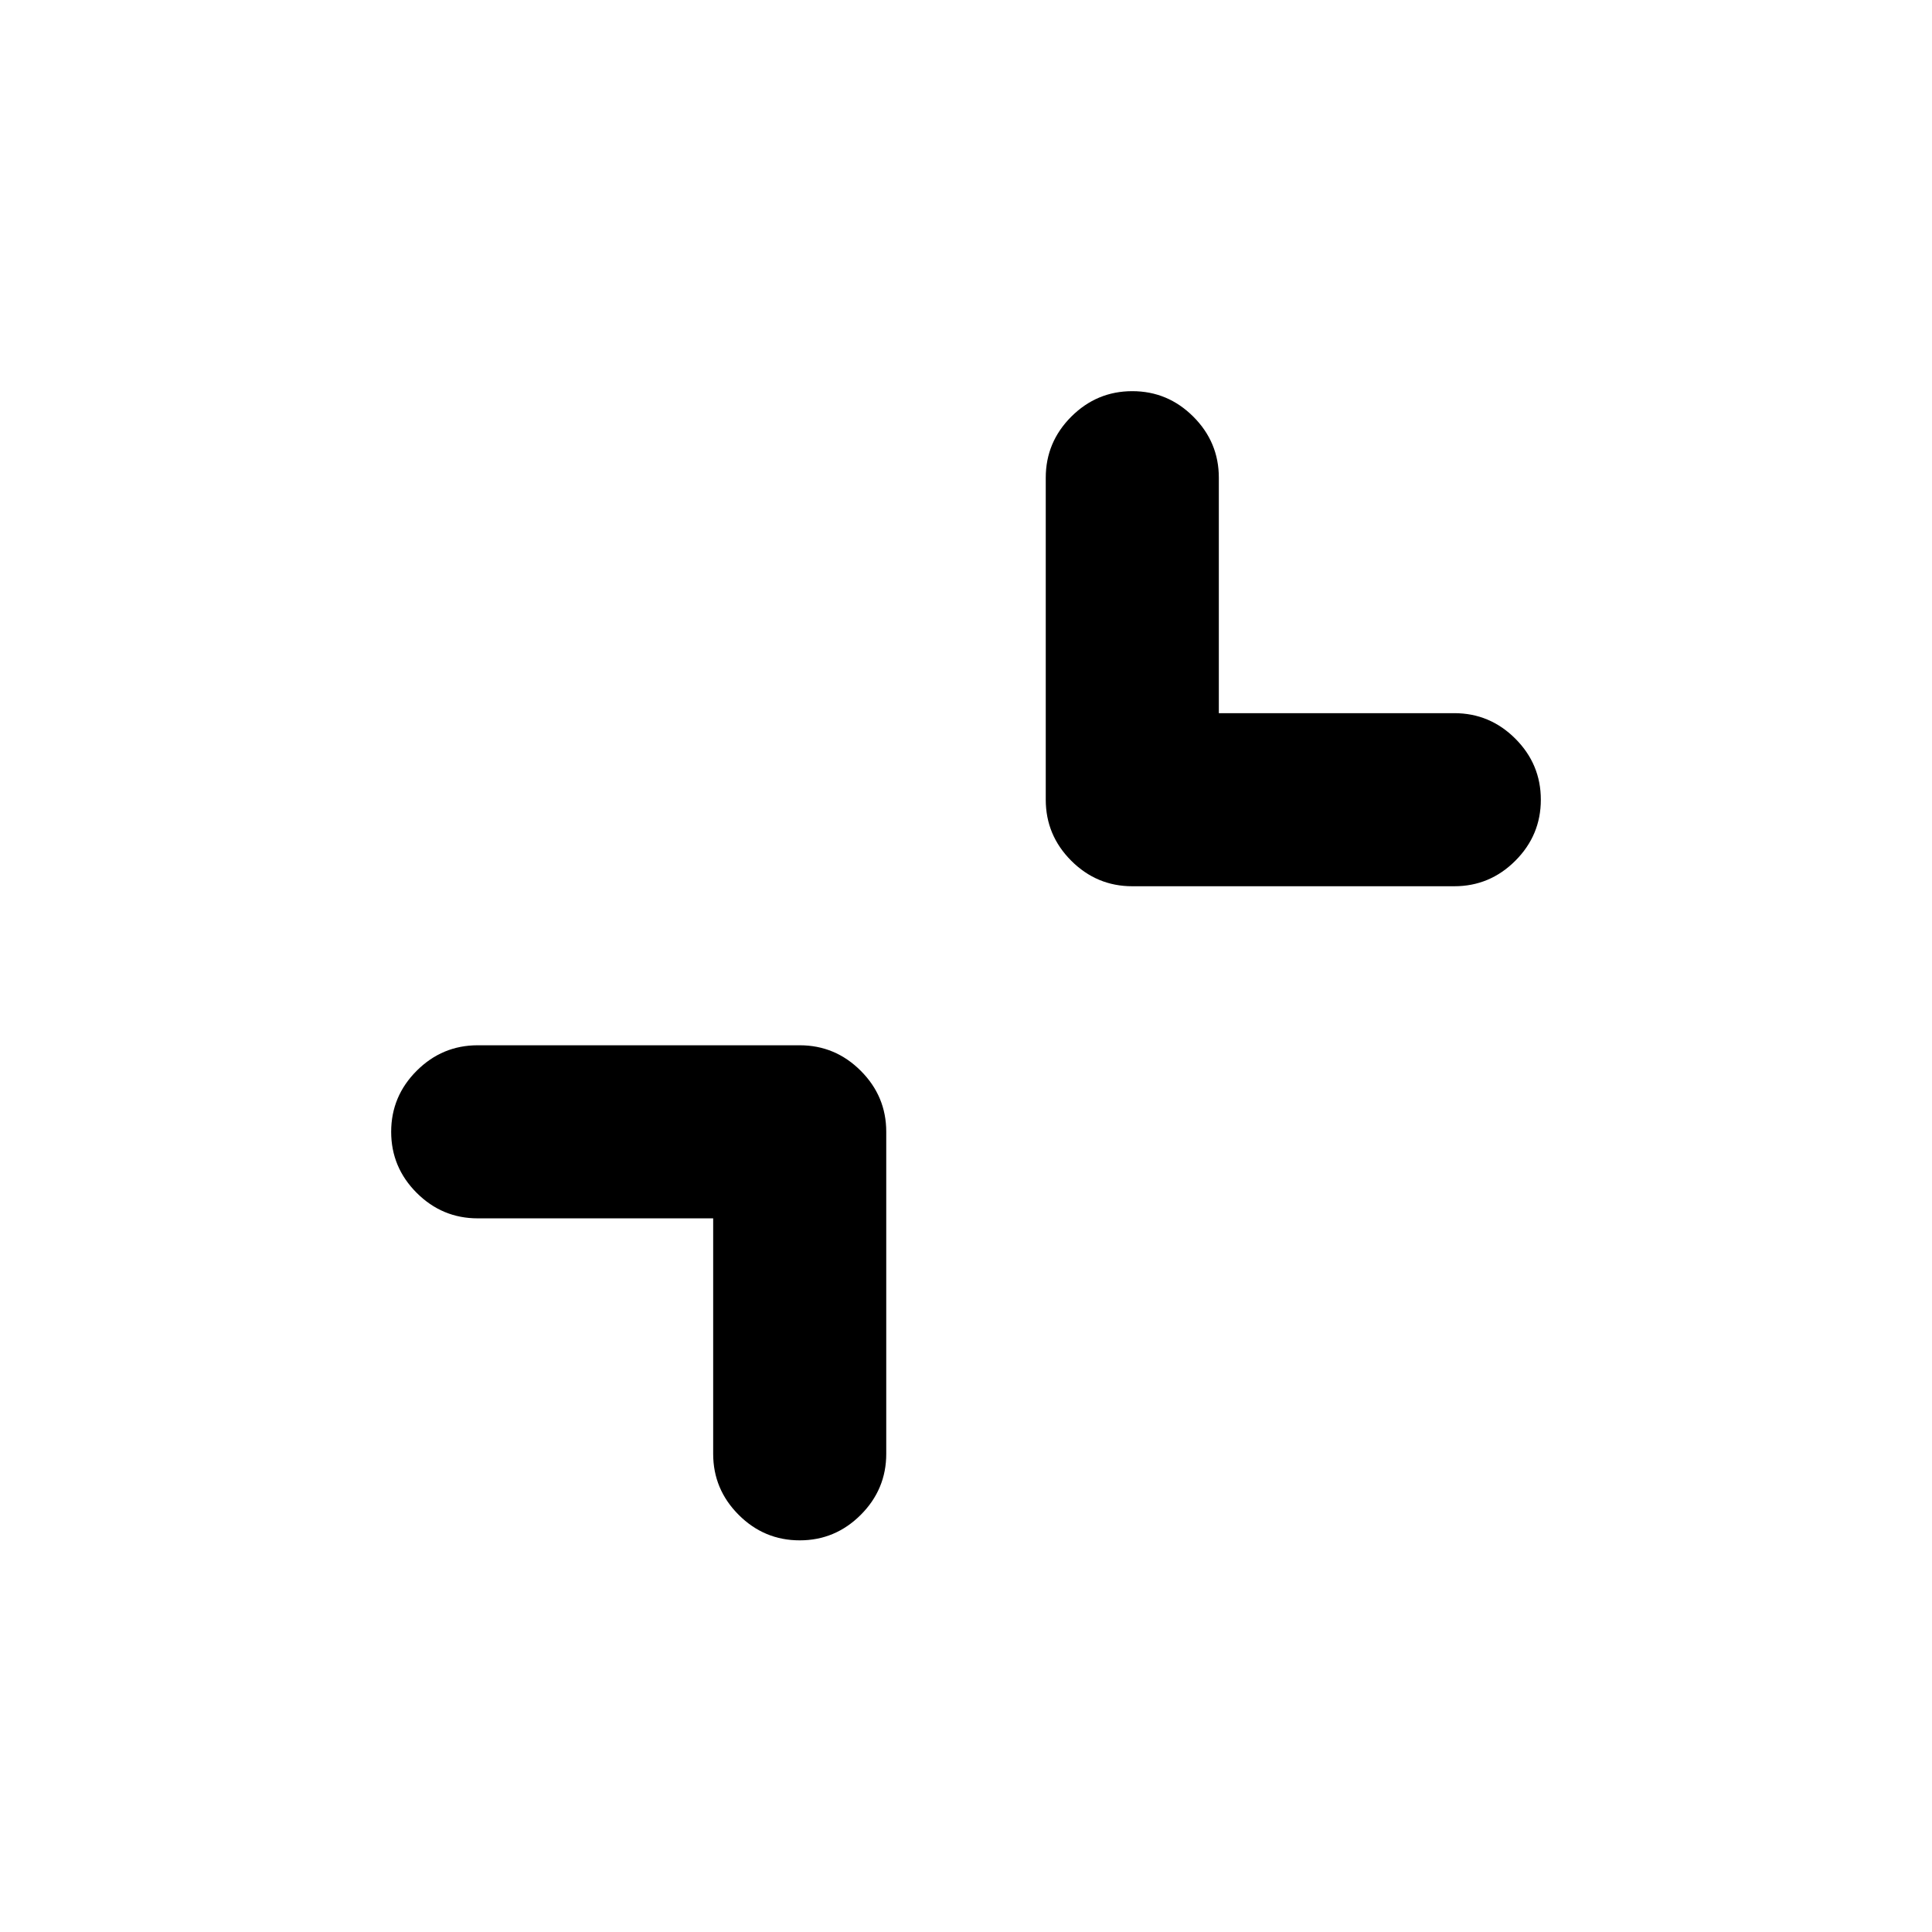 <svg xmlns="http://www.w3.org/2000/svg" height="24" viewBox="0 -960 960 960" width="24"><path d="M354.37-354.61h-117q-17.65 0-30.33-12.67-12.67-12.68-12.67-30.33t12.67-30.32q12.68-12.68 30.33-12.68h160q17.65 0 30.33 12.68 12.67 12.67 12.67 30.32v160q0 17.65-12.67 30.33-12.68 12.67-30.33 12.67t-30.33-12.67q-12.67-12.68-12.67-30.33v-117Zm251.26-251.02h117q17.65 0 30.33 12.67 12.67 12.68 12.67 30.33t-12.67 30.33q-12.68 12.67-30.33 12.67h-160q-17.65 0-30.33-12.67-12.67-12.68-12.67-30.33v-160q0-17.65 12.67-30.33 12.68-12.67 30.33-12.67t30.33 12.67q12.67 12.68 12.67 30.33v117Z"/></svg>